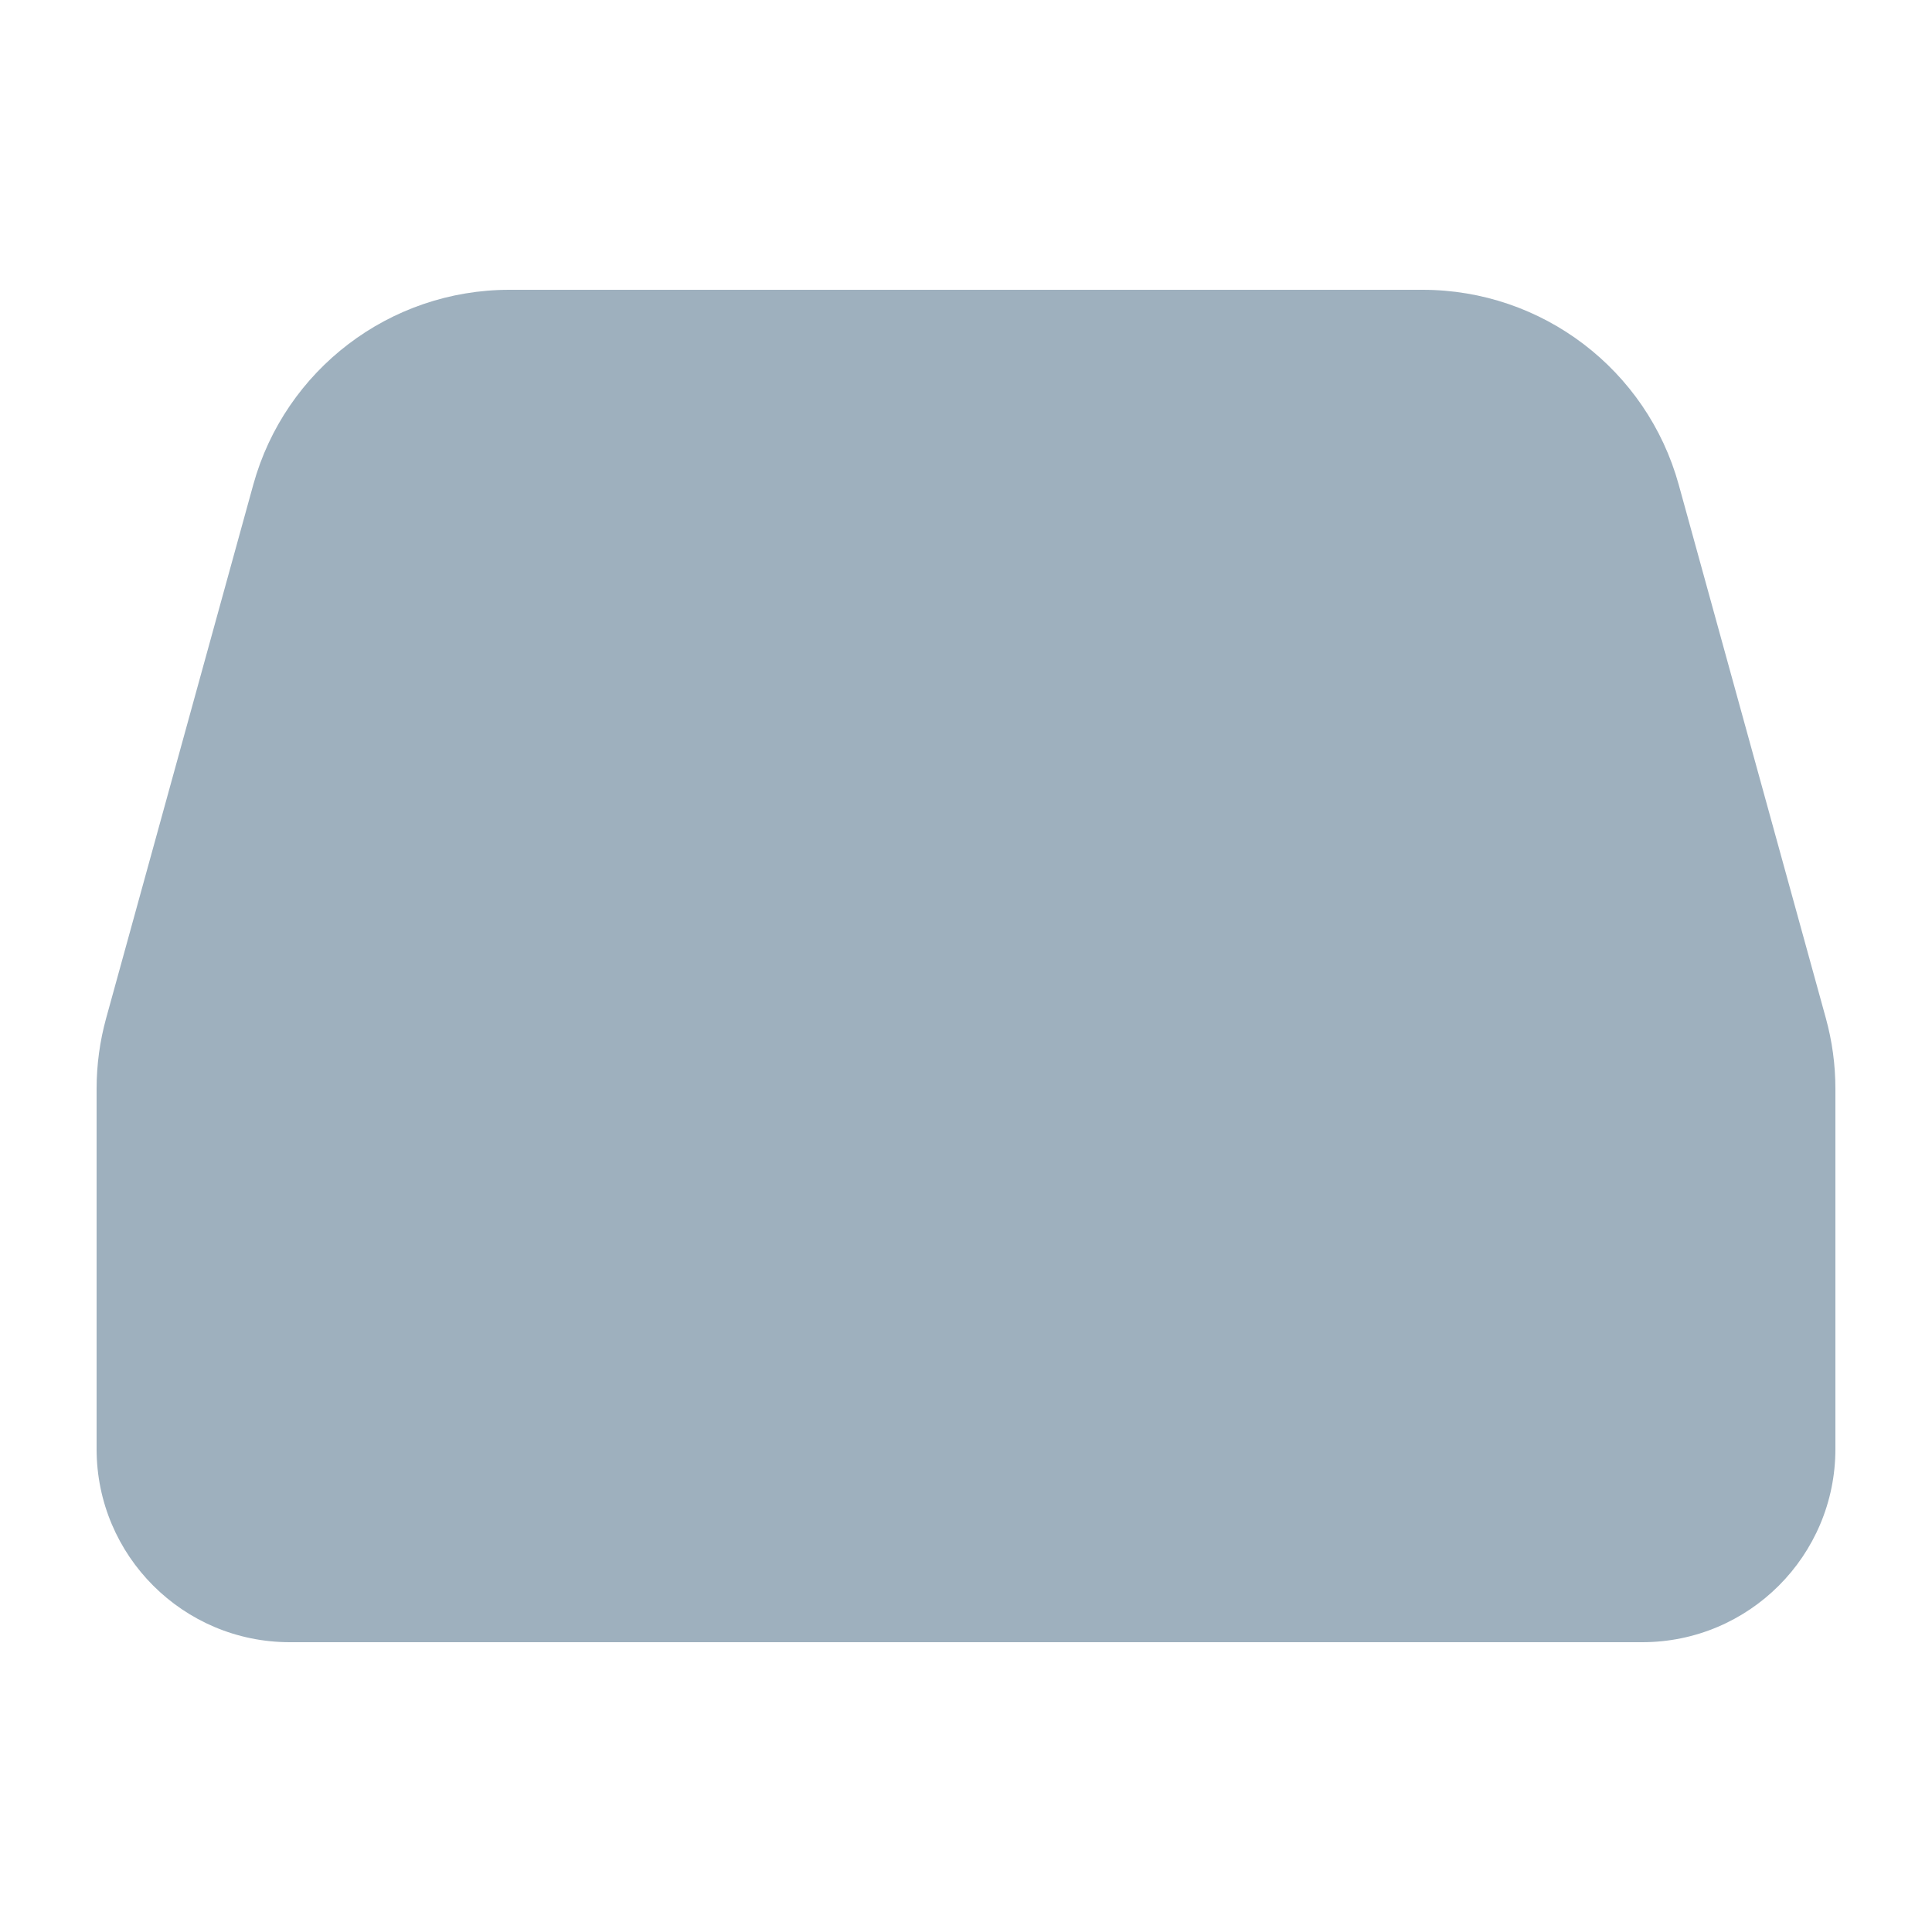 <svg width="24" height="24" viewBox="0 0 24 24" fill="none" xmlns="http://www.w3.org/2000/svg">
<path fillRule="evenodd" clipRule="evenodd" d="M1.2 13.525C1.2 13.228 1.24 12.933 1.319 12.647L3.146 6.022C3.541 4.591 4.843 3.6 6.328 3.6H17.672C19.157 3.6 20.459 4.591 20.854 6.022L22.681 12.647C22.76 12.933 22.8 13.228 22.8 13.525V18C22.8 19.326 21.726 20.4 20.4 20.4H3.6C2.275 20.4 1.2 19.326 1.2 18V13.525ZM4.882 6.501C5.061 5.851 5.653 5.4 6.328 5.4H17.672C18.347 5.4 18.939 5.851 19.118 6.501L20.946 13.126C20.953 13.15 20.959 13.175 20.964 13.2H16.8C16.377 13.2 15.984 13.423 15.768 13.787L15.041 15.013C14.825 15.377 14.432 15.6 14.009 15.6H9.883C9.429 15.6 9.013 15.343 8.81 14.937L8.273 13.863C8.07 13.457 7.655 13.2 7.2 13.2H3.036C3.041 13.175 3.047 13.15 3.054 13.126L4.882 6.501Z" fill="#9EB0BE"/>
</svg>
